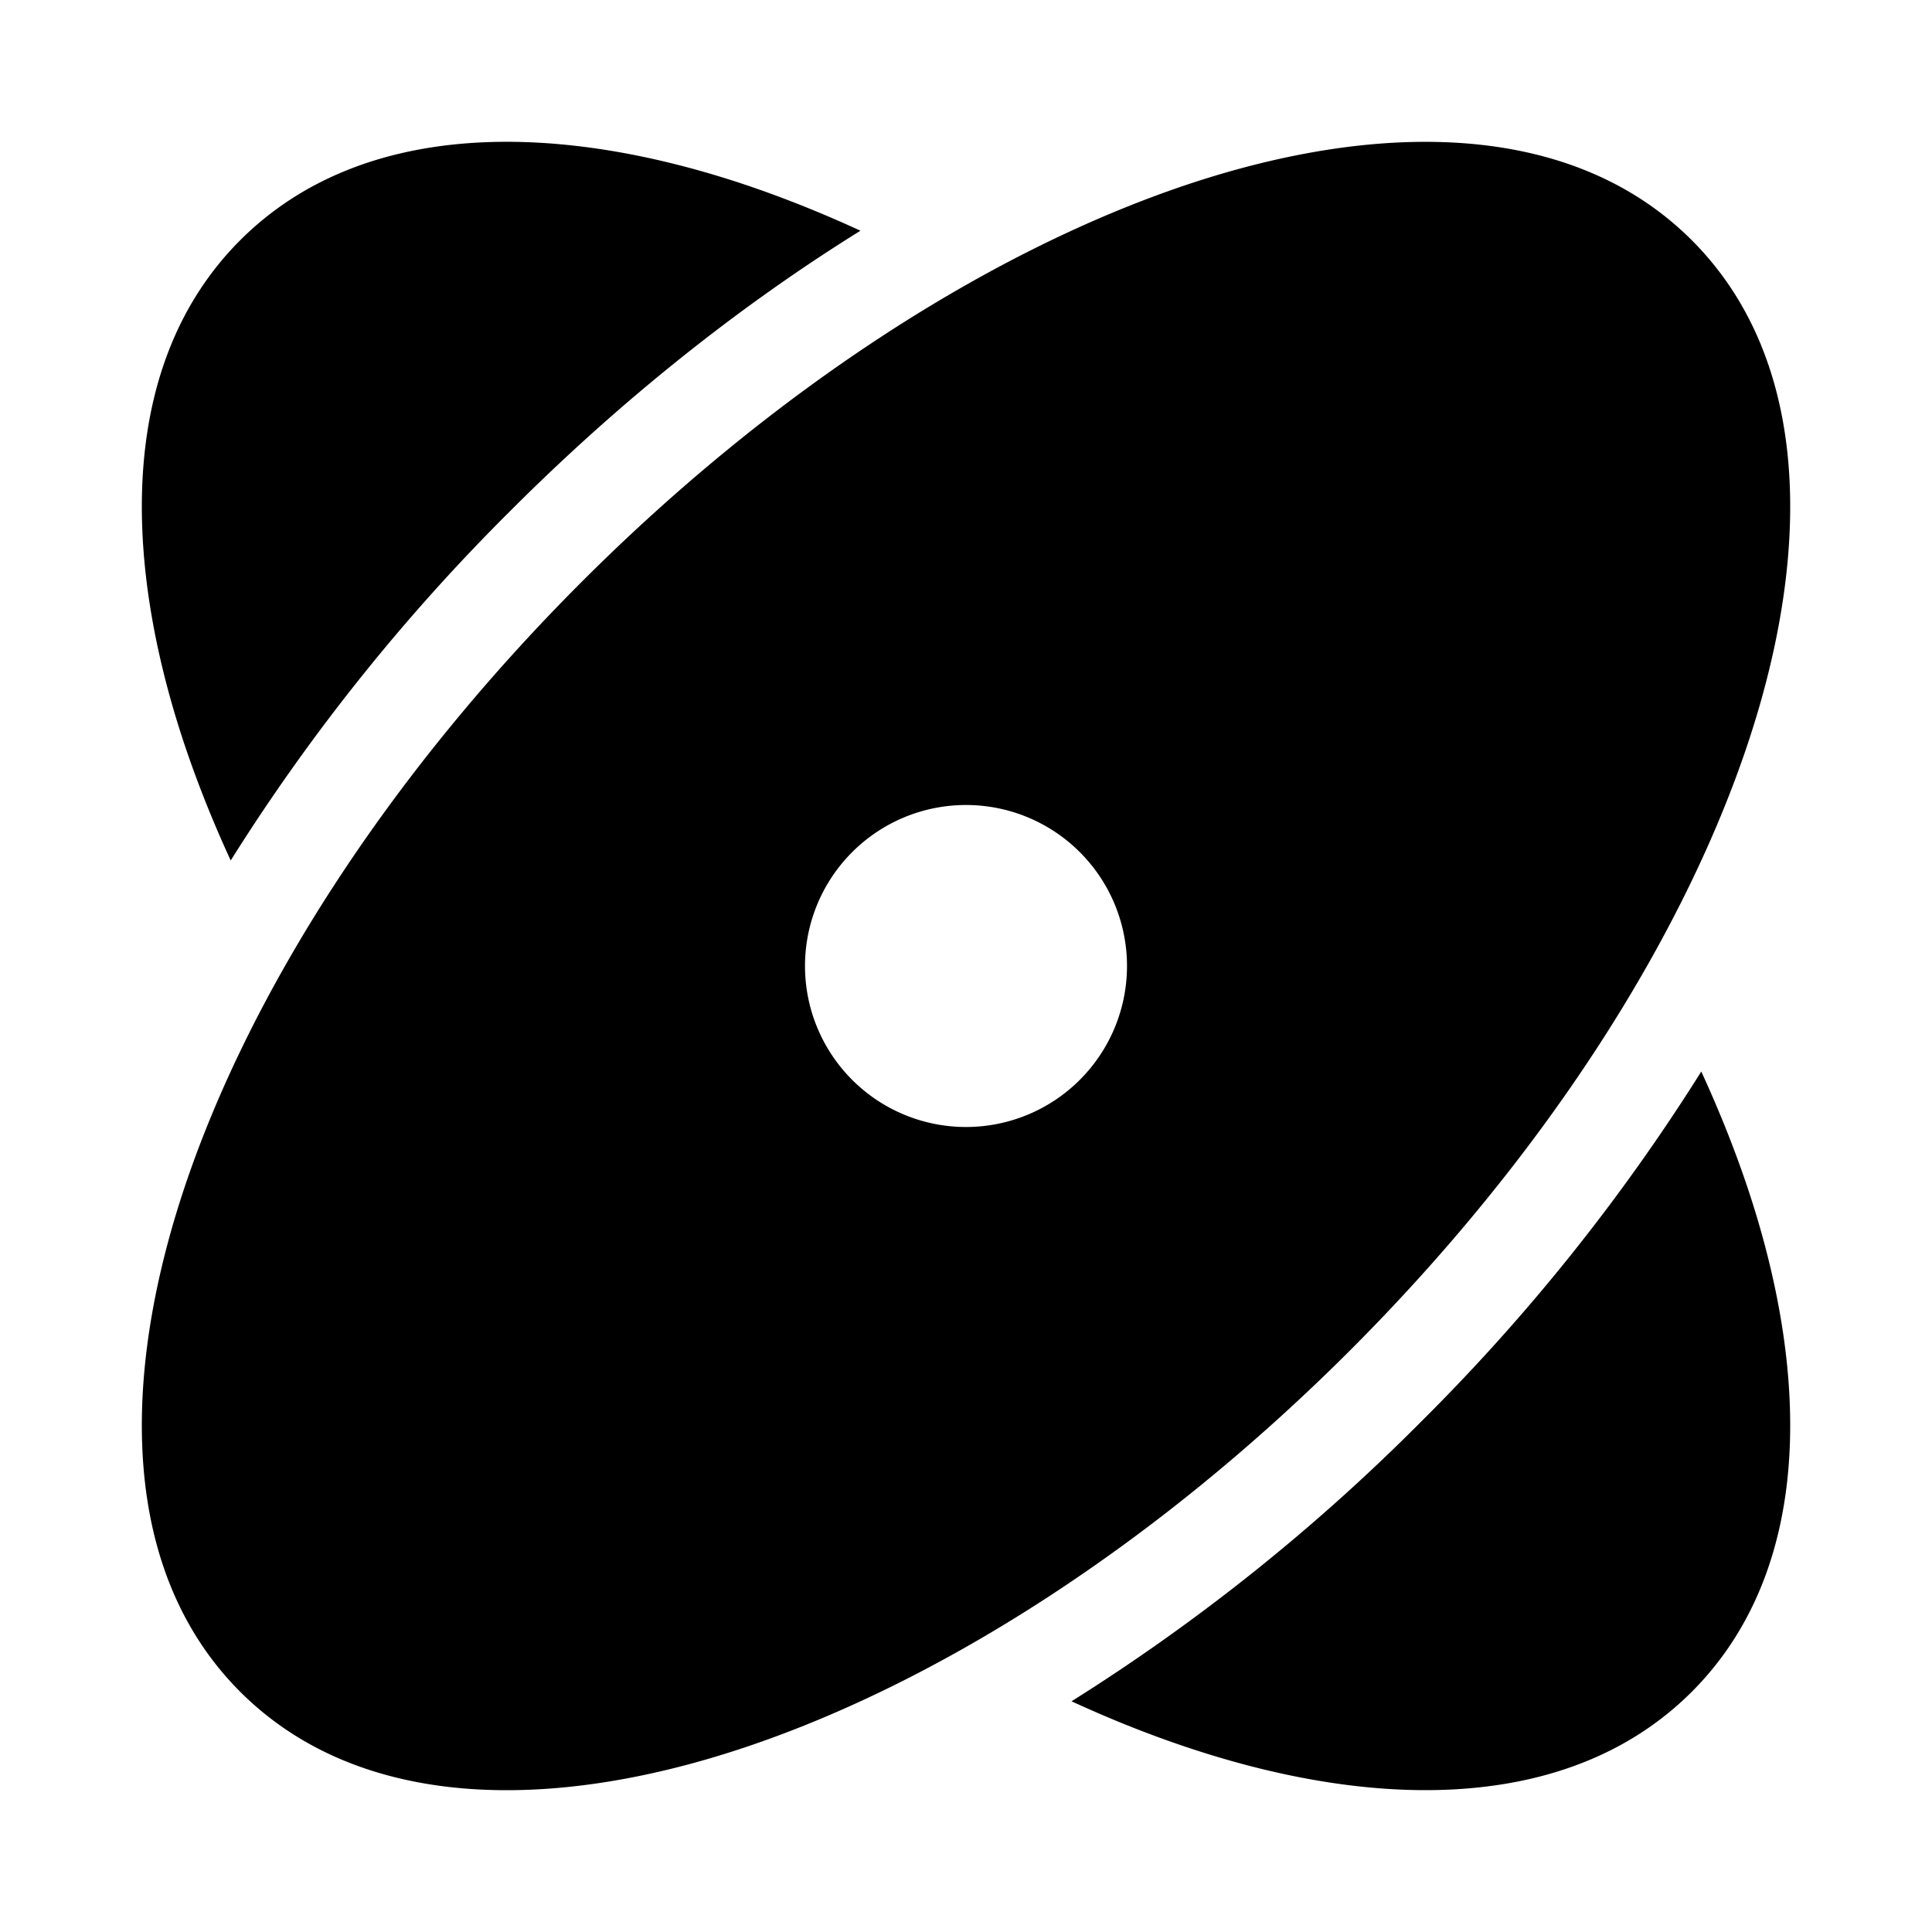 <svg xmlns="http://www.w3.org/2000/svg" width="24" height="24" fill="currentColor" viewBox="0 0 24 24">
  <path fill-rule="evenodd" d="M6.343 6.343a24.455 24.455 0 00-3.477 4.346c-.226-.491-.419-.976-.578-1.452-.795-2.388-.784-4.772.696-6.253 1.481-1.48 3.865-1.492 6.253-.696.476.159.96.352 1.452.578-1.491.926-2.97 2.1-4.346 3.477zm11.314 11.314a24.454 24.454 0 01-4.346 3.477c.491.226.976.419 1.452.577 2.388.796 4.772.785 6.253-.695 1.48-1.481 1.492-3.865.696-6.253-.159-.476-.352-.96-.578-1.452a24.451 24.451 0 01-3.477 4.346zM14.763 2.288c2.388-.795 4.772-.784 6.253.696 1.48 1.481 1.492 3.865.696 6.253-.812 2.436-2.531 5.128-4.939 7.536-2.408 2.408-5.1 4.127-7.536 4.939-2.388.796-4.772.784-6.253-.696-1.48-1.481-1.491-3.865-.696-6.253.812-2.436 2.531-5.128 4.939-7.536 2.408-2.408 5.1-4.127 7.536-4.939zM12 14a2 2 0 100-4 2 2 0 000 4z"/>
</svg>
